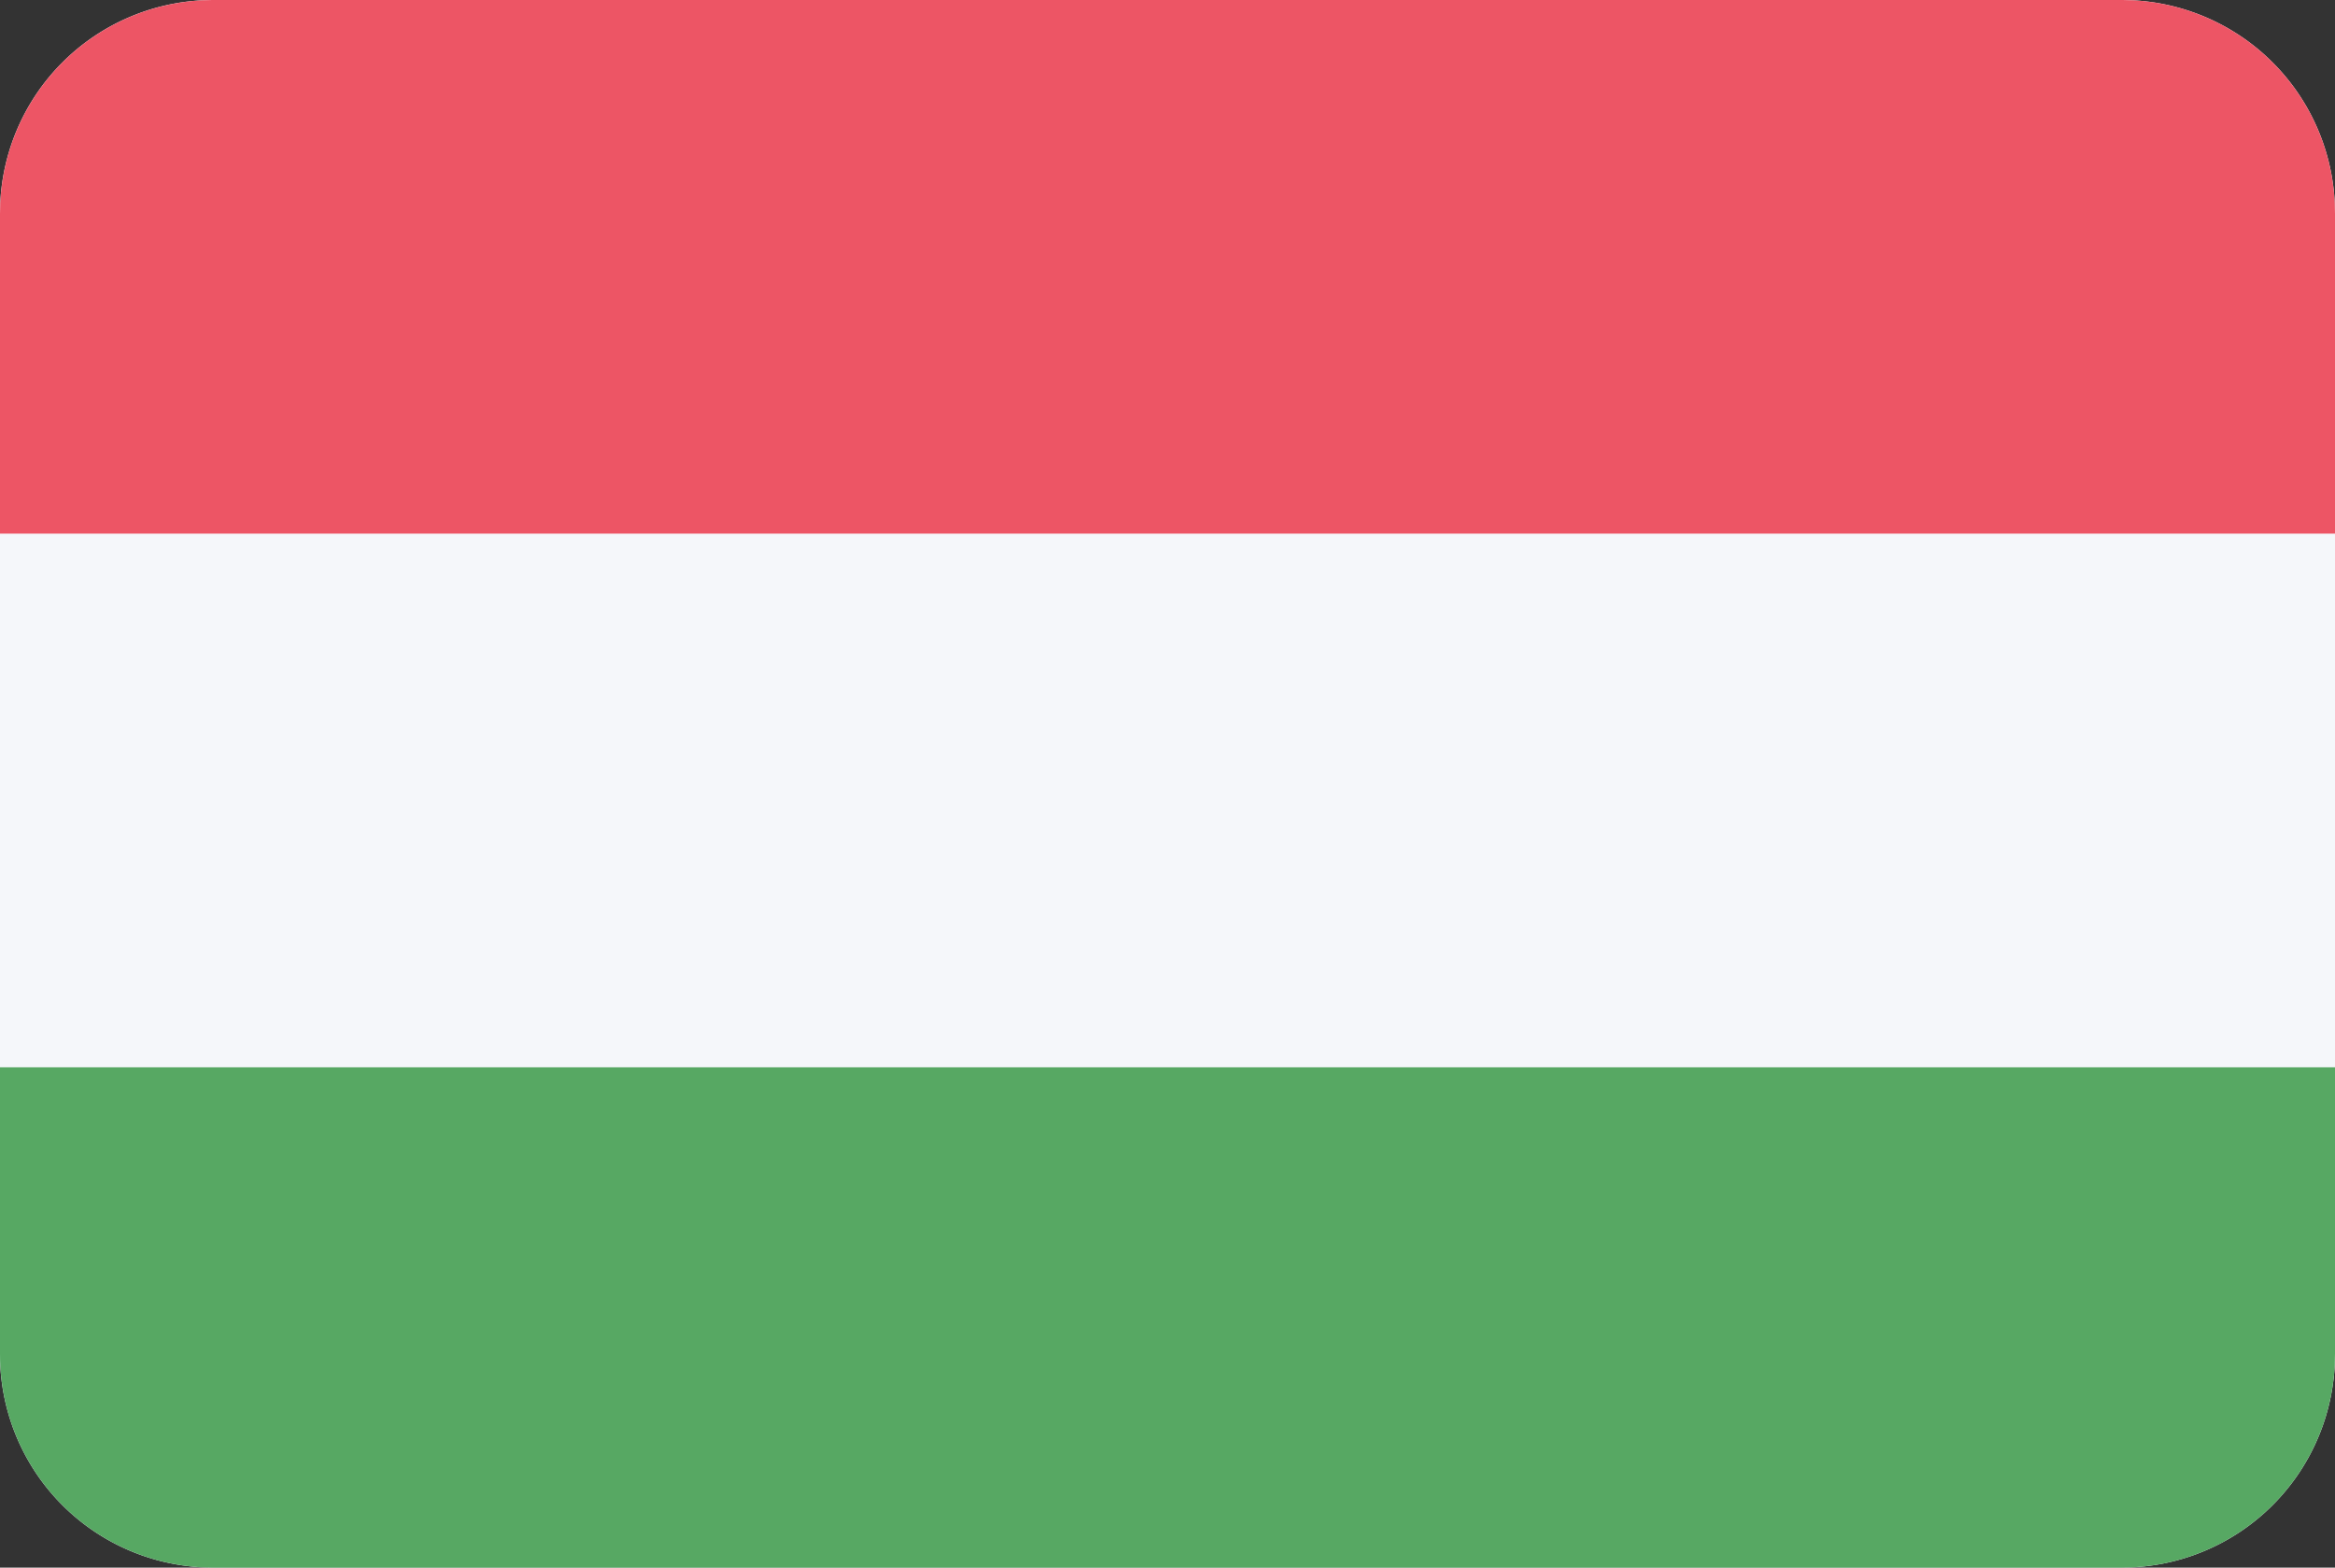 <svg xmlns="http://www.w3.org/2000/svg" xmlns:xlink="http://www.w3.org/1999/xlink" width="70" height="47" viewBox="0 0 70 47">
  <rect x="0" y="0" width="70" height="47" fill="#333333" stroke="none"/>
  <defs>
    <clipPath id="clip-path">
      <path id="Rounded_Rectangle_7_copy" data-name="Rounded Rectangle 7 copy" d="M496.364,67h57.273A6.387,6.387,0,0,1,560,73.409v34.182A6.387,6.387,0,0,1,553.636,114H496.364A6.386,6.386,0,0,1,490,107.591V73.409A6.387,6.387,0,0,1,496.364,67Z" fill="#f5f7fa"/>
    </clipPath>
  </defs>
  <g id="Hungary" transform="translate(-490 -67)">
    <g id="Rounded_Rectangle_7_copy-2" data-name="Rounded Rectangle 7 copy">
      <path id="Rounded_Rectangle_7_copy-3" data-name="Rounded Rectangle 7 copy" d="M496.364,67h57.273A6.387,6.387,0,0,1,560,73.409v34.182A6.387,6.387,0,0,1,553.636,114H496.364A6.386,6.386,0,0,1,490,107.591V73.409A6.387,6.387,0,0,1,496.364,67Z" fill="#f5f7fa"/>
      <g id="Clip" clip-path="url(#clip-path)">
        <rect id="Rectangle_1_copy" data-name="Rectangle 1 copy" width="70" height="16" transform="translate(490 67)" fill="#ed5565"/>
        <rect id="Rectangle_1_copy_8" data-name="Rectangle 1 copy 8" width="70" height="16" transform="translate(490 99)" fill="#57a863"/>
      </g>
    </g>
  </g>
</svg>

